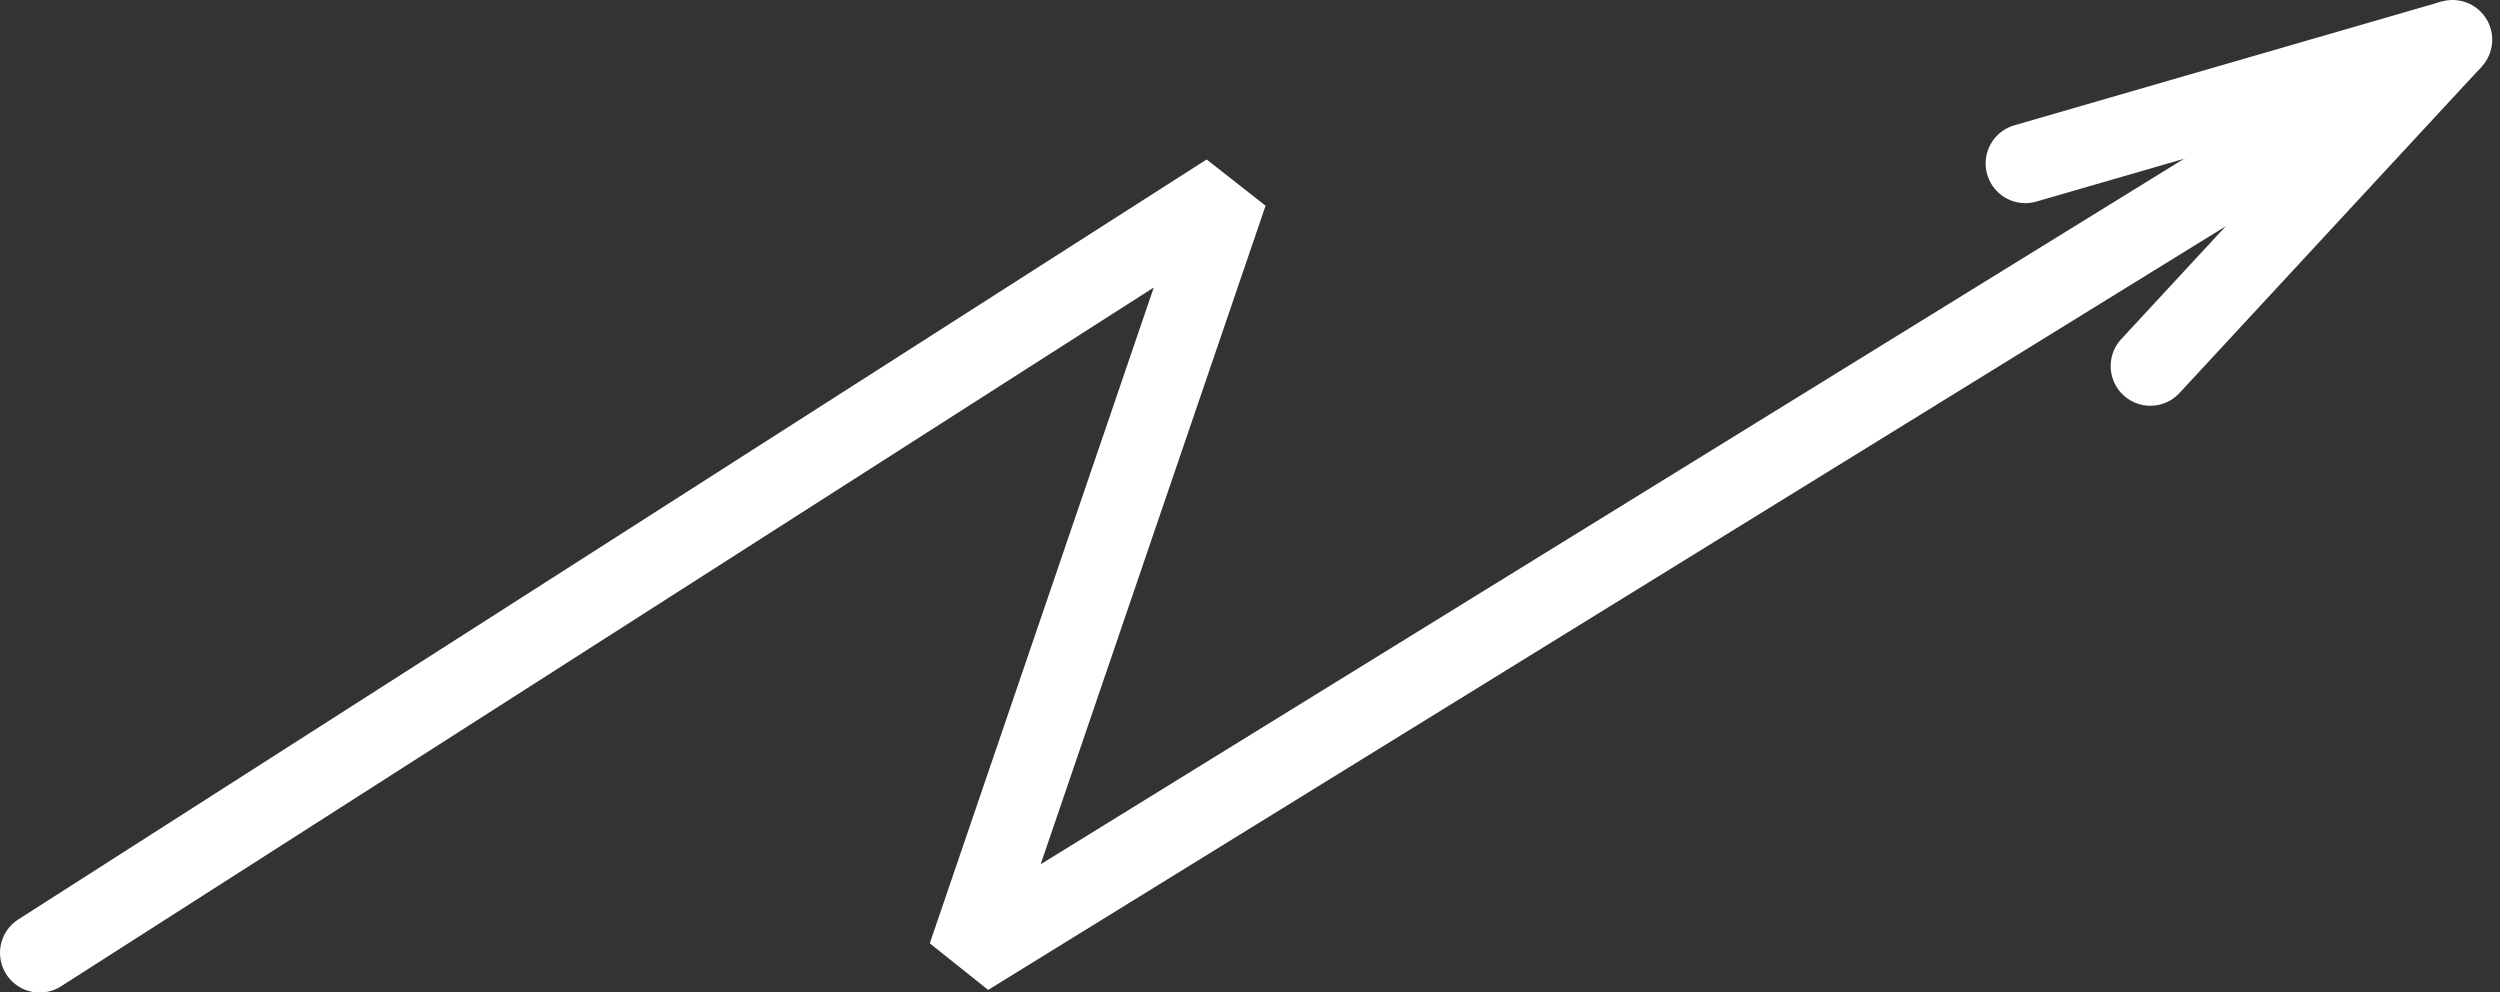 <svg width="63" height="25" viewBox="0 0 63 25" xmlns="http://www.w3.org/2000/svg"><rect x="0" y="0" width="63" height="25" fill="#333333" stroke="none"/><title>Divider</title><g transform="translate(-689 -719)" stroke="#FFF" stroke-width="2" fill="none" fill-rule="evenodd" stroke-linecap="round" stroke-linejoin="bevel"><path d="M690 743.012L719.946 723.861 713.377 743.095 750.804 720"/><path d="M743.189 728.225l7.615-8.225-10.766 3.119"/></g></svg>